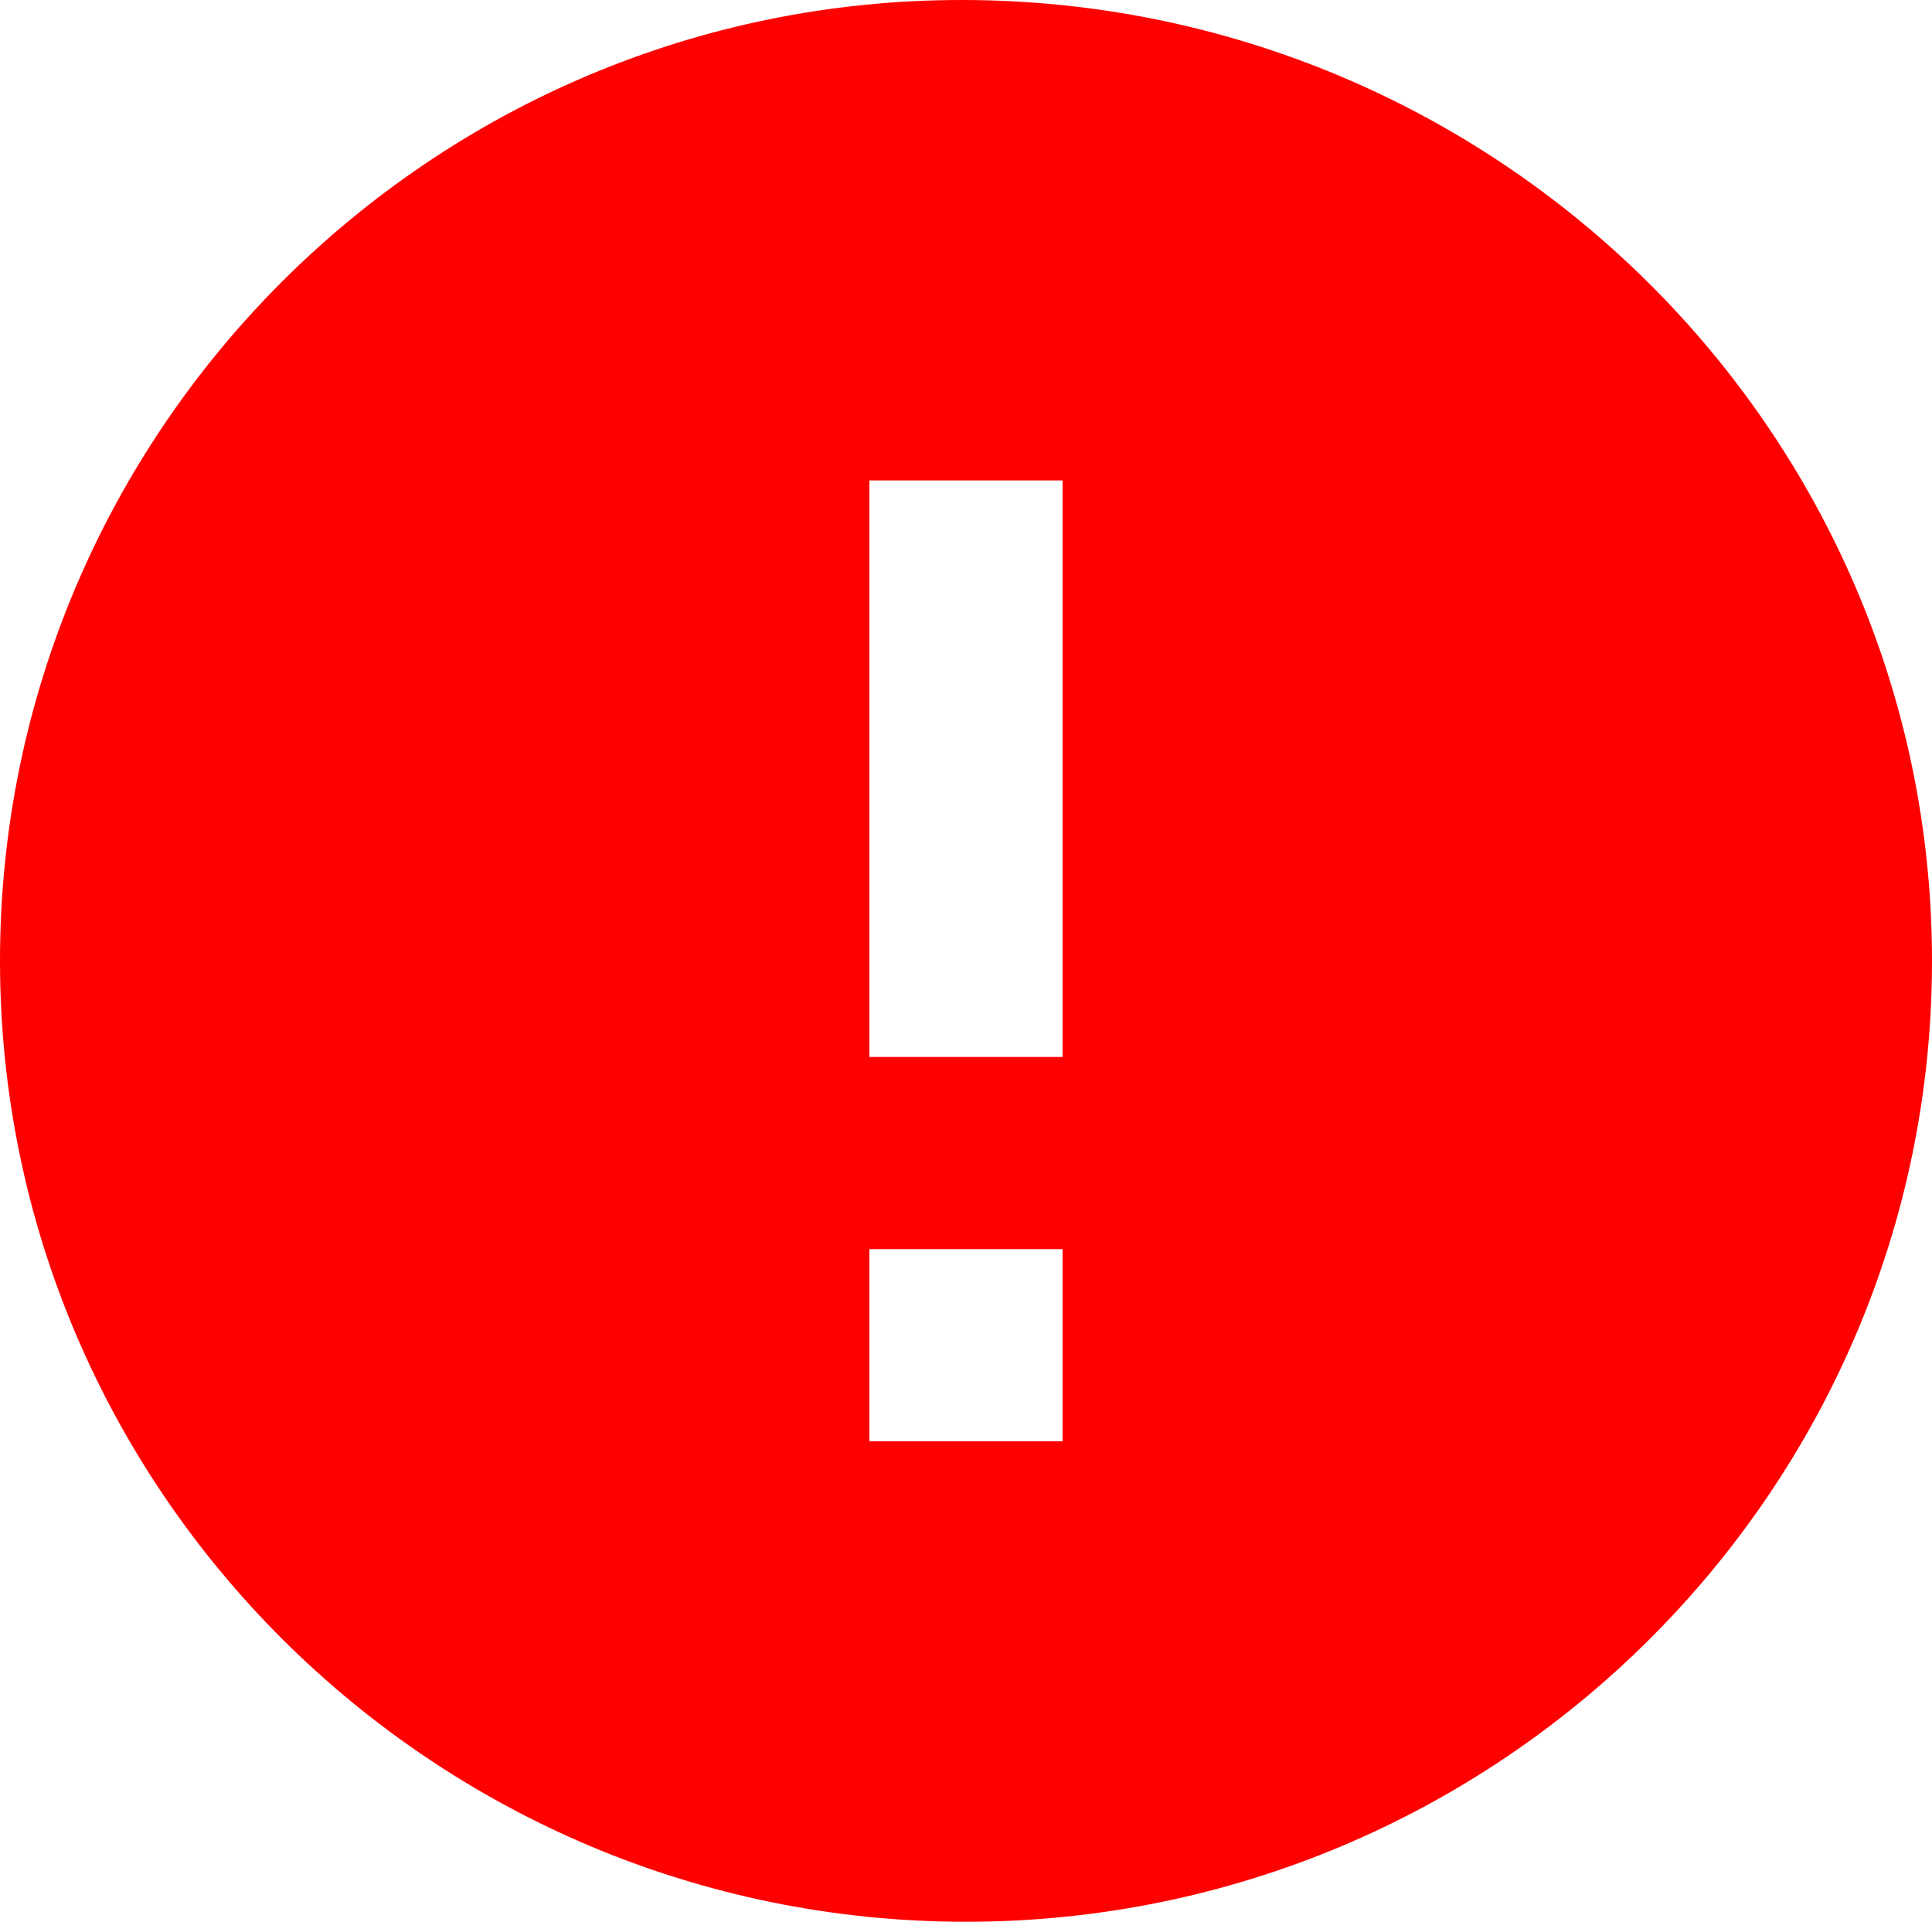<svg width="188" height="187" viewBox="0 0 188 187" fill="none" xmlns="http://www.w3.org/2000/svg">
<path d="M93.558 0C41.971 0 0 41.944 0 93.5C0 145.056 42.168 187 94 187C145.832 187 188 145.056 188 93.5C188 41.944 145.634 0 93.558 0ZM103.4 140.25H84.6V121.55H103.4V140.25ZM103.4 102.85H84.6V46.75H103.4V102.85Z" fill="#FF0000"/>
</svg>
